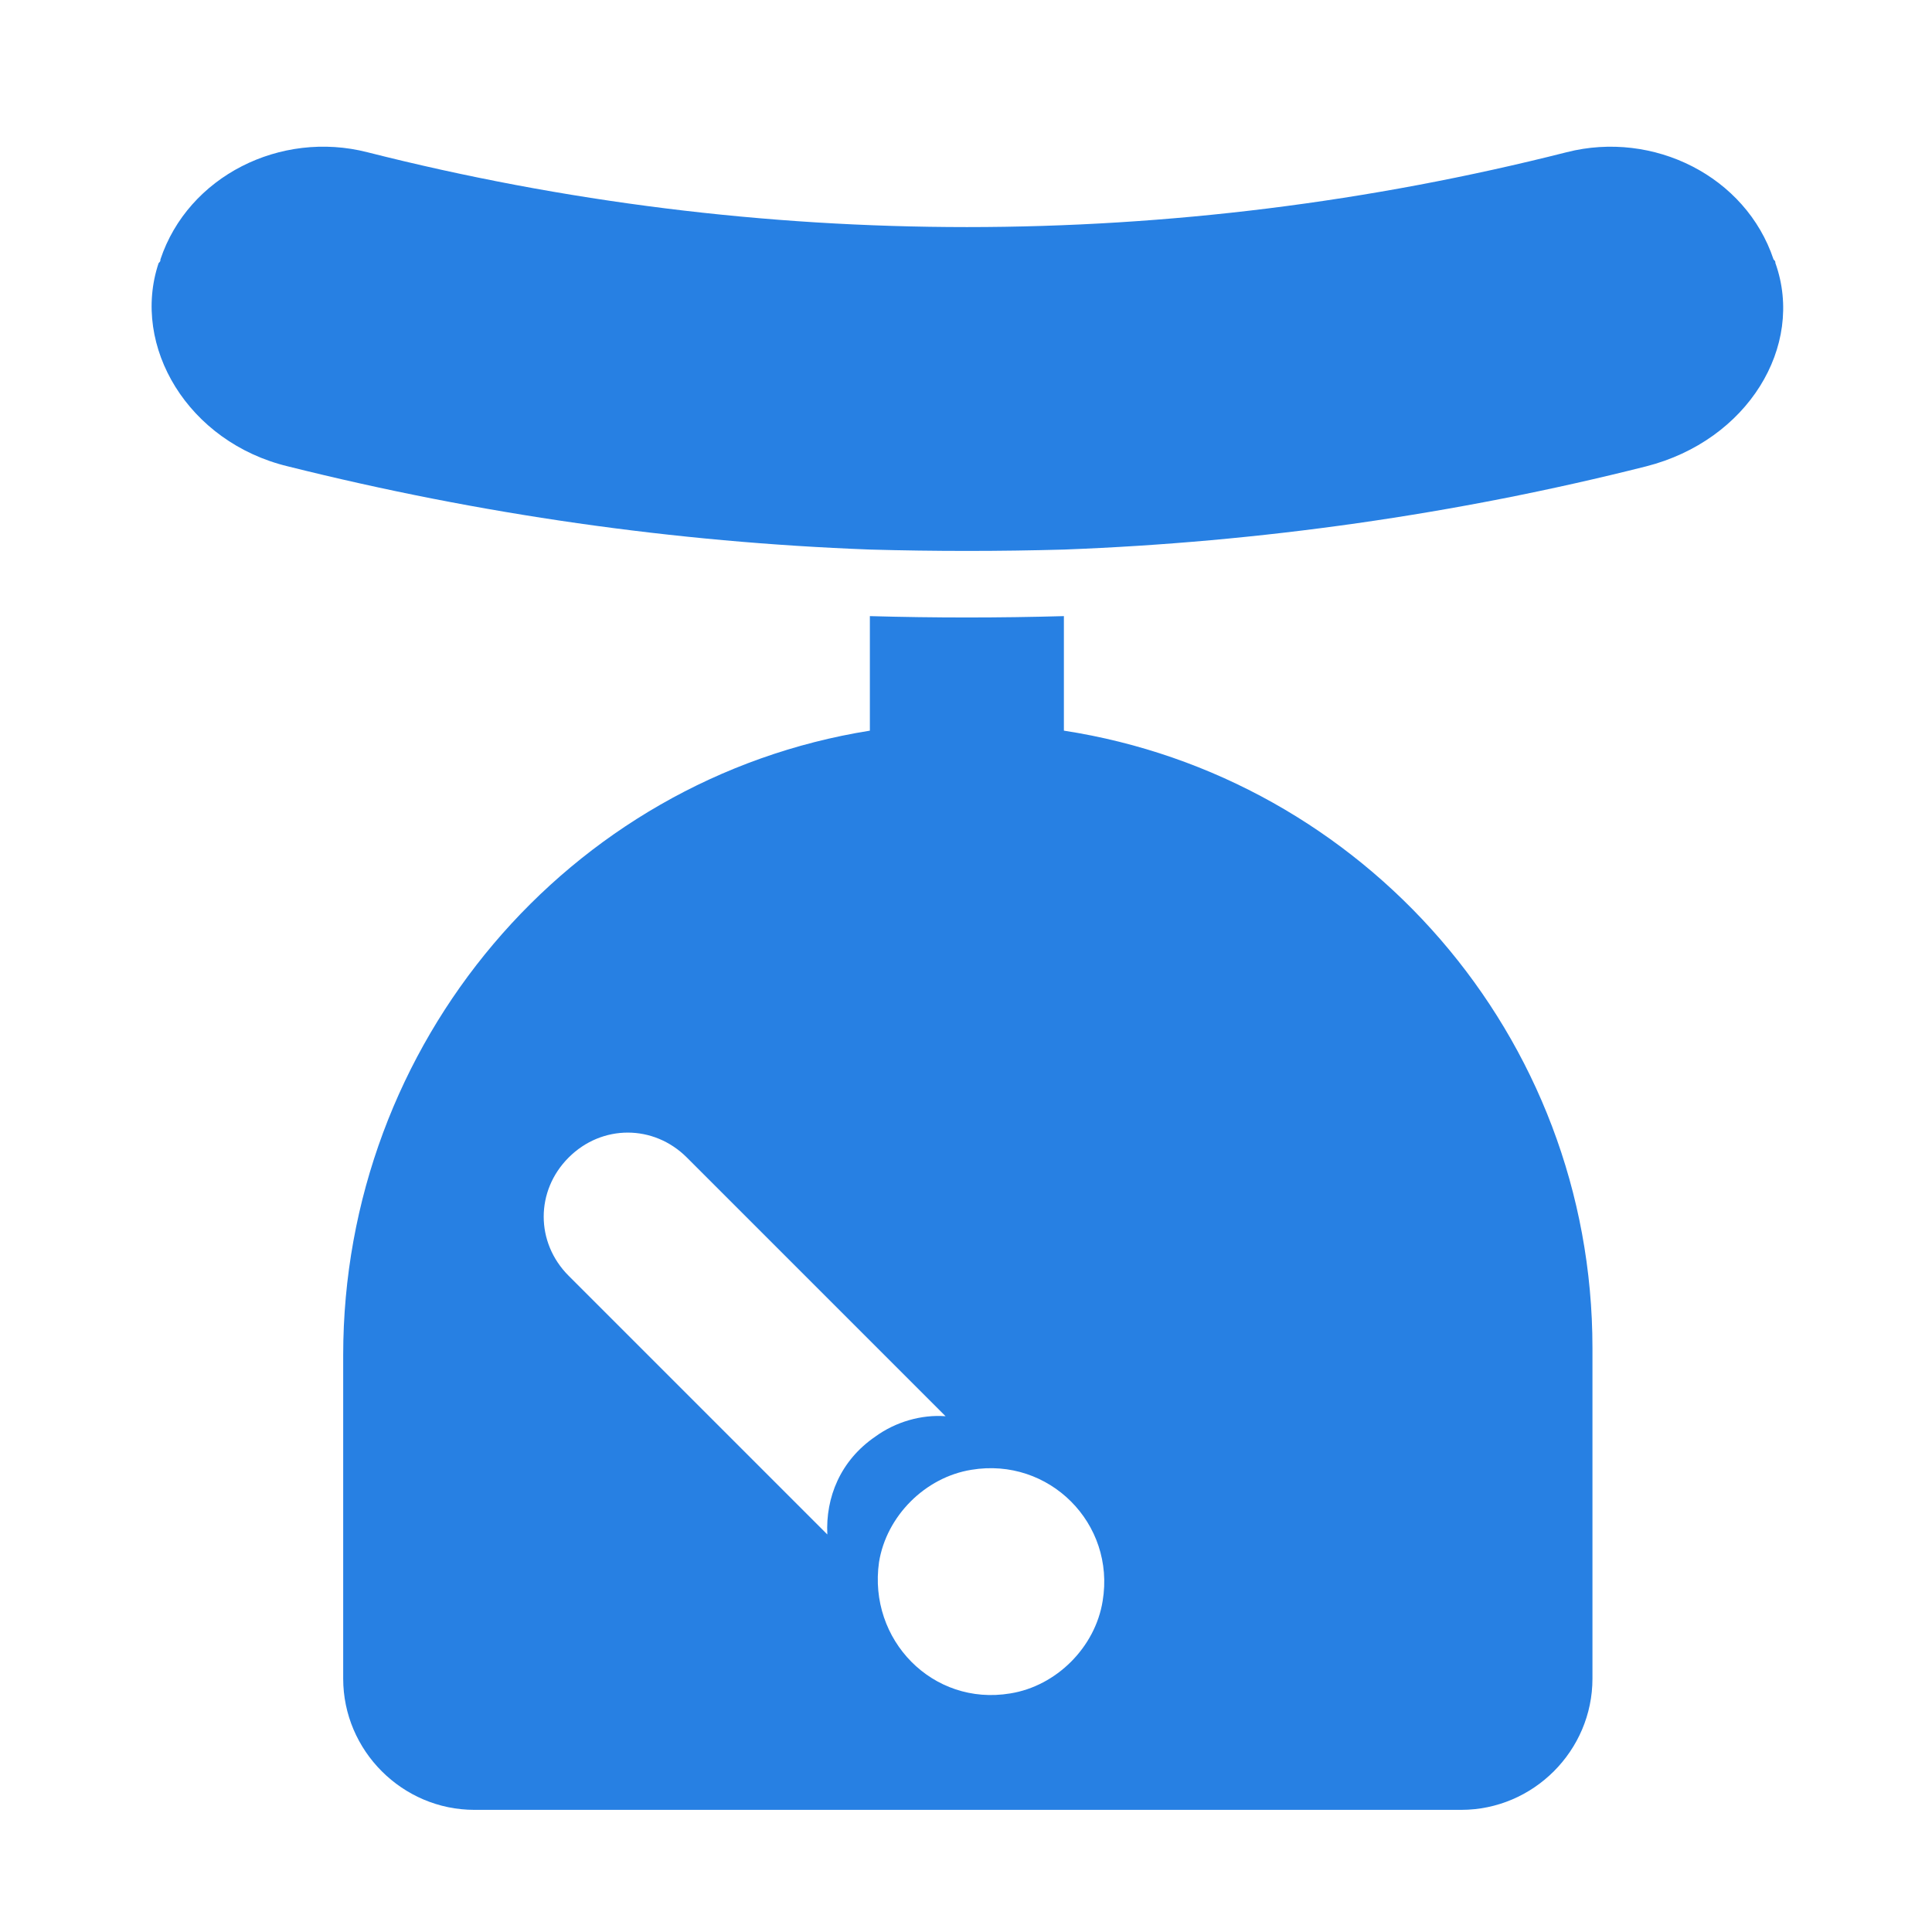 <?xml version="1.0" encoding="UTF-8" standalone="no"?>
<!-- Created with Inkscape (http://www.inkscape.org/) -->

<svg
   xmlns:dc="http://purl.org/dc/elements/1.1/"
   xmlns:cc="http://creativecommons.org/ns#"
   xmlns:rdf="http://www.w3.org/1999/02/22-rdf-syntax-ns#"
   xmlns:svg="http://www.w3.org/2000/svg"
   xmlns="http://www.w3.org/2000/svg"
   xmlns:sodipodi="http://sodipodi.sourceforge.net/DTD/sodipodi-0.dtd"
   xmlns:inkscape="http://www.inkscape.org/namespaces/inkscape"
   width="100mm"
   height="100mm"
   viewBox="0 0 100 100"
   version="1.1"
   id="svg5174"
   inkscape:version="0.92.2 2405546, 2018-03-11"
   sodipodi:docname="medicament_dose.svg">
  <defs
     id="defs5168" />
  <sodipodi:namedview
     id="base"
     pagecolor="#ffffff"
     bordercolor="#666666"
     borderopacity="1.0"
     inkscape:pageopacity="0.0"
     inkscape:pageshadow="2"
     inkscape:zoom="0.98994949"
     inkscape:cx="-103.46415"
     inkscape:cy="233.82024"
     inkscape:document-units="mm"
     inkscape:current-layer="layer1"
     showgrid="false"
     inkscape:window-width="2560"
     inkscape:window-height="1347"
     inkscape:window-x="0"
     inkscape:window-y="0"
     inkscape:window-maximized="1" />
  <g
     inkscape:label="Capa 1"
     inkscape:groupmode="layer"
     id="layer1"
     transform="translate(0,-197)">
    <g
       id="g849"
       style="fill:#2780e3;fill-opacity:1"
       transform="matrix(3.615,0,0,3.615,211.419,-681.092)">
      <path
         style="fill:#2780e3;fill-opacity:1;stroke-width:0.265"
         id="path2"
         d="m -43.251,253.364 v -1.64 c -0.926,0.026 -1.852,0.026 -2.778,0 v 1.64 c -4.313,0.688 -7.541,4.471 -7.541,8.943 v 4.63 0 c 0,1.032 0.847,1.879 1.879,1.879 h 14.129 c 1.032,0 1.879,-0.847 1.879,-1.879 v 0 -4.736 c 0,-4.471 -3.281,-8.176 -7.567,-8.837 z m -3.387,11.509 -3.704,-3.704 c -0.476,-0.476 -0.476,-1.217 0,-1.693 v 0 c 0.476,-0.476 1.217,-0.476 1.693,0 l 3.704,3.704 c -0.344,-0.026 -0.714,0.079 -1.005,0.291 -0.503,0.344 -0.714,0.873 -0.688,1.402 z m 3.942,0.953 c -0.106,0.661 -0.661,1.217 -1.323,1.323 -1.111,0.185 -2.037,-0.767 -1.879,-1.879 0.106,-0.661 0.661,-1.217 1.323,-1.323 1.111,-0.185 2.064,0.767 1.879,1.879 z"
         inkscape:connector-curvature="0" />
      <path
         style="fill:#2780e3;fill-opacity:1;stroke-width:0.265"
         id="path4"
         d="m -33.064,246.67 c 0,-0.026 0,-0.026 -0.026,-0.053 -0.397,-1.191 -1.72,-1.852 -2.963,-1.535 -5.636,1.429 -11.536,1.429 -17.171,0 -1.244,-0.318 -2.566,0.344 -2.963,1.535 0,0.026 0,0.026 -0.026,0.053 -0.397,1.191 0.423,2.566 1.852,2.91 2.752,0.688 5.53,1.085 8.334,1.191 0.926,0.026 1.852,0.026 2.778,0 2.805,-0.106 5.609,-0.503 8.334,-1.191 1.455,-0.37 2.275,-1.72 1.852,-2.91 z"
         inkscape:connector-curvature="0" />
    </g>
  </g>
</svg>

